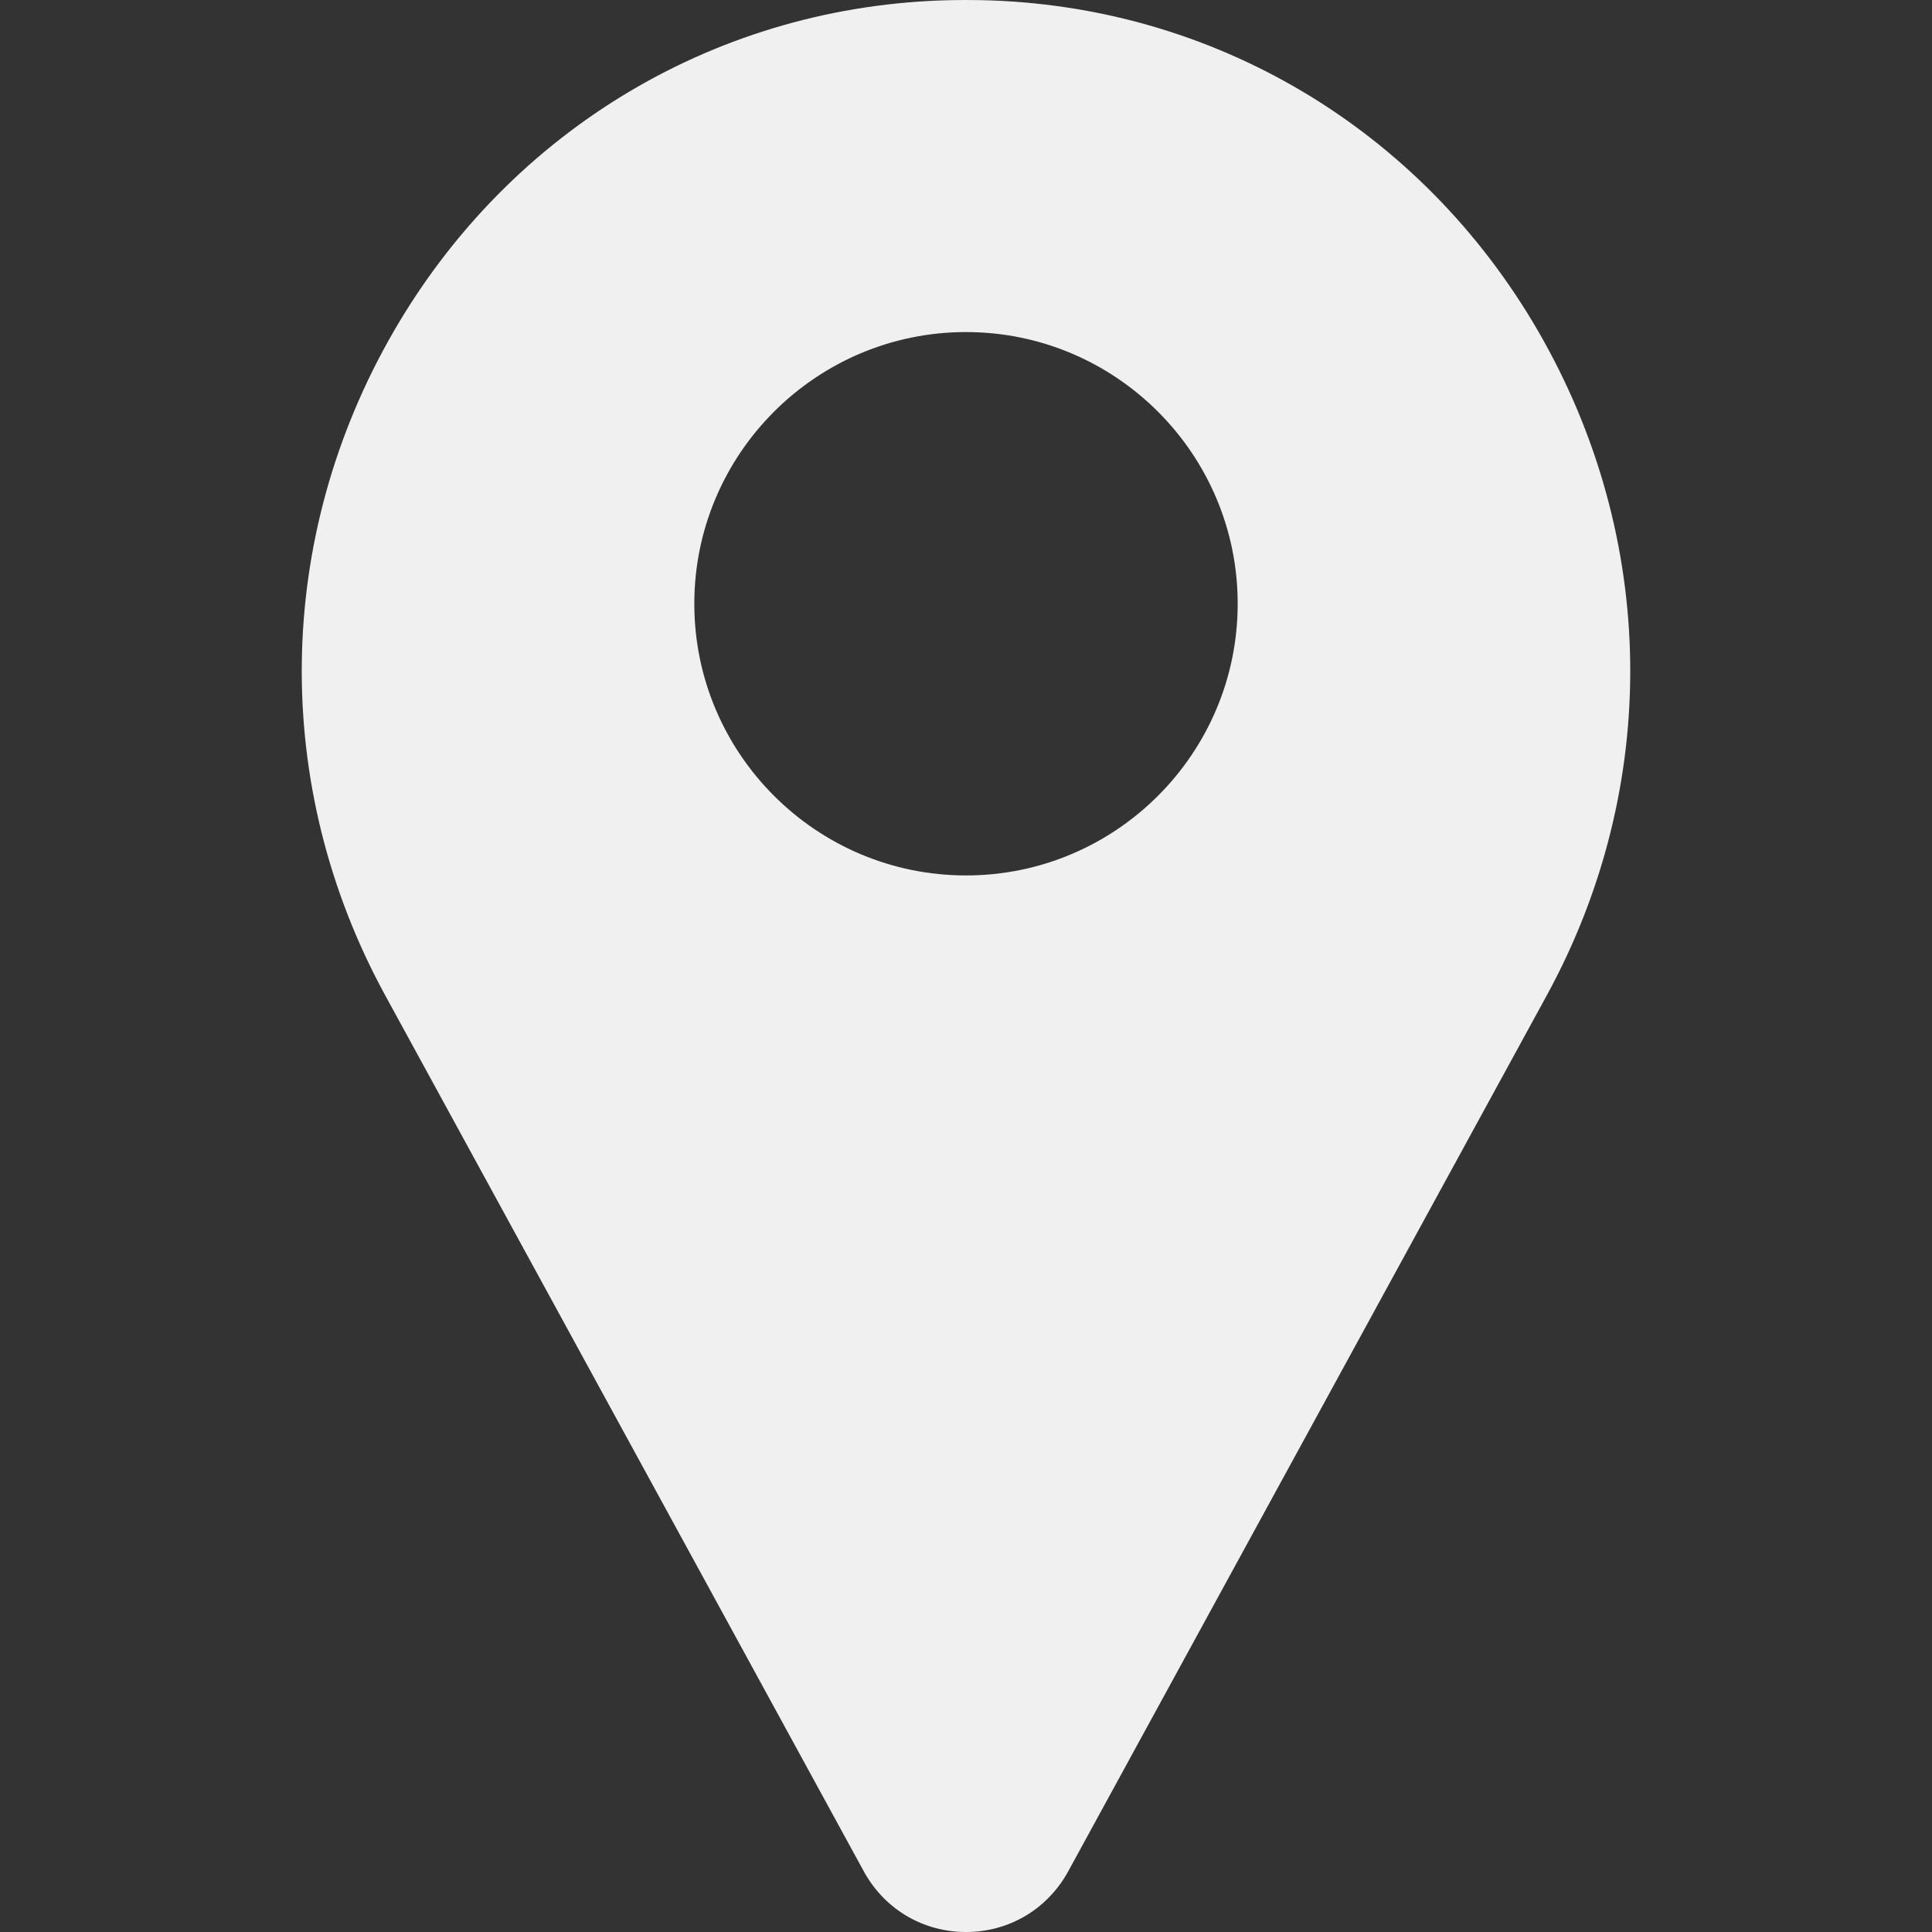 <?xml version="1.0" encoding="iso-8859-1"?>
<svg version="1.1" id="Capa_1" xmlns="http://www.w3.org/2000/svg" xmlns:xlink="http://www.w3.org/1999/xlink" x="0px" y="0px"
	 viewBox="0 0 512 512" style="enable-background:new 0 0 512 512;" xml:space="preserve">
	<rect x="0" y="0" width="512" height="512" fill="#333333" stroke="none"/>
	<g>
		<path fill="#f0f0f0" d="m407.579 87.677c-31.073-53.624-86.265-86.385-147.64-87.637-2.62-.054-5.257-.054-7.878 0-61.374 1.252-116.566 34.013-147.64 87.637-31.762 54.812-32.631 120.652-2.325 176.123l126.963 232.387c.057.103.114.206.173.308 5.586 9.709 15.593 15.505 26.77 15.505 11.176 0 21.183-5.797 26.768-15.505.059-.102.116-.205.173-.308l126.963-232.387c30.304-55.471 29.435-121.311-2.327-176.123zm-151.579 144.323c-39.701 0-72-32.299-72-72s32.299-72 72-72 72 32.299 72 72-32.298 72-72 72z"/>
	</g>
</svg>